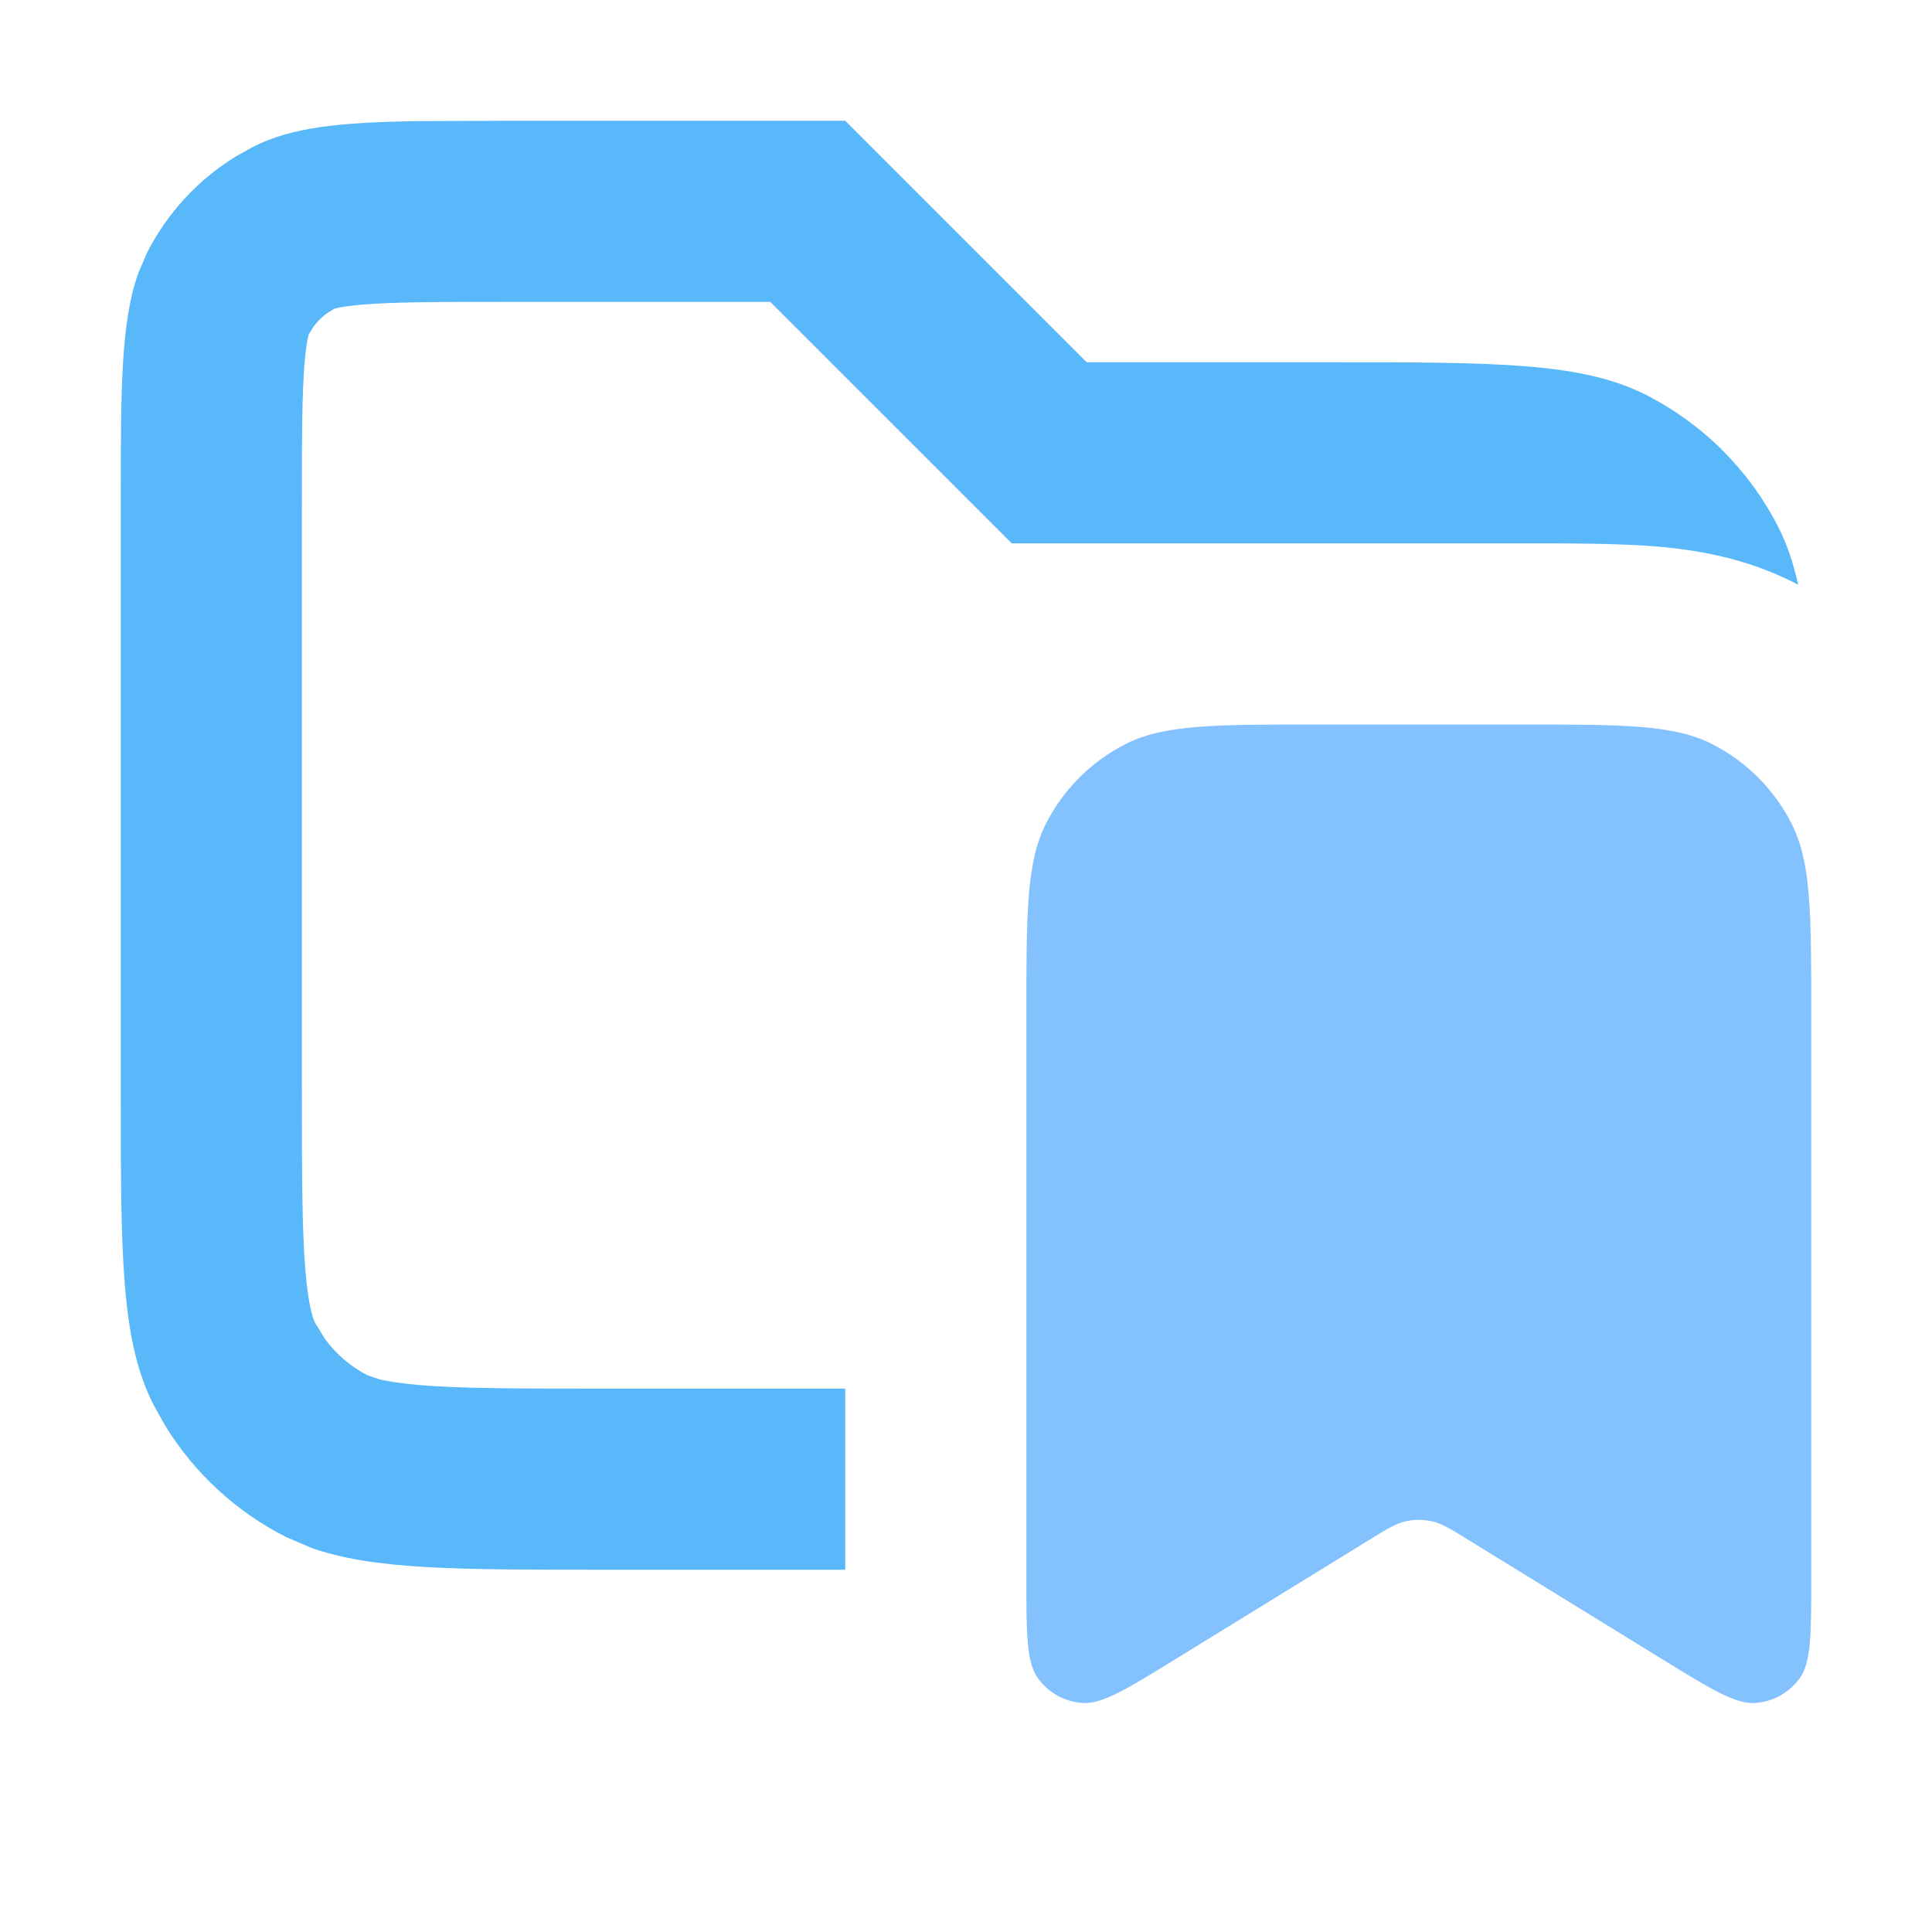 <svg width="16" height="16" viewBox="0 0 16 16" fill="none" xmlns="http://www.w3.org/2000/svg">
<path opacity="0.8" d="M9 3H11C12.4 3 13.1 3 13.635 3.272C14.105 3.512 14.488 3.895 14.727 4.365C14.801 4.509 14.852 4.665 14.892 4.843C14.882 4.838 14.872 4.832 14.862 4.827C14.455 4.62 14.05 4.553 13.707 4.525C13.382 4.499 12.995 4.5 12.6 4.5H8.379L6.379 2.5H4.2C3.616 2.5 3.267 2.501 3.009 2.522C2.888 2.532 2.821 2.544 2.788 2.552L2.773 2.555C2.703 2.591 2.642 2.643 2.596 2.706L2.555 2.773C2.571 2.741 2.542 2.768 2.522 3.009C2.501 3.267 2.5 3.616 2.5 4.2V9C2.5 9.725 2.501 10.178 2.529 10.52C2.556 10.844 2.599 10.933 2.609 10.954L2.691 11.088C2.784 11.215 2.905 11.319 3.046 11.391L3.149 11.425C3.215 11.44 3.318 11.457 3.48 11.471C3.822 11.499 4.275 11.5 5 11.5H7V13H5C3.775 13 3.086 13 2.574 12.817L2.365 12.727C1.954 12.518 1.609 12.199 1.369 11.808L1.272 11.635C1 11.1 1 10.4 1 9V4.2C1 3.22 1 2.669 1.146 2.26L1.218 2.092C1.386 1.763 1.641 1.487 1.954 1.295L2.092 1.218C2.413 1.054 2.808 1.013 3.458 1.003L4.2 1H7L9 3Z" fill="#30A6F9"/>
<path d="M8.5 8.4C8.5 7.56 8.5 7.14 8.663 6.819C8.807 6.537 9.037 6.307 9.319 6.163C9.64 6 10.06 6 10.9 6H12.6C13.44 6 13.86 6 14.181 6.163C14.463 6.307 14.693 6.537 14.836 6.819C15 7.14 15 7.56 15 8.4V13.068C15 13.536 15 13.77 14.902 13.902C14.817 14.018 14.686 14.091 14.543 14.103C14.378 14.117 14.179 13.995 13.781 13.75L12.169 12.758C12.017 12.664 11.941 12.617 11.859 12.599C11.787 12.583 11.713 12.583 11.641 12.599C11.559 12.617 11.483 12.664 11.331 12.758L9.719 13.75C9.321 13.995 9.122 14.117 8.958 14.103C8.814 14.091 8.683 14.018 8.598 13.902C8.5 13.77 8.5 13.536 8.5 13.068V8.4Z" fill="#83C2FE"/>
</svg>
